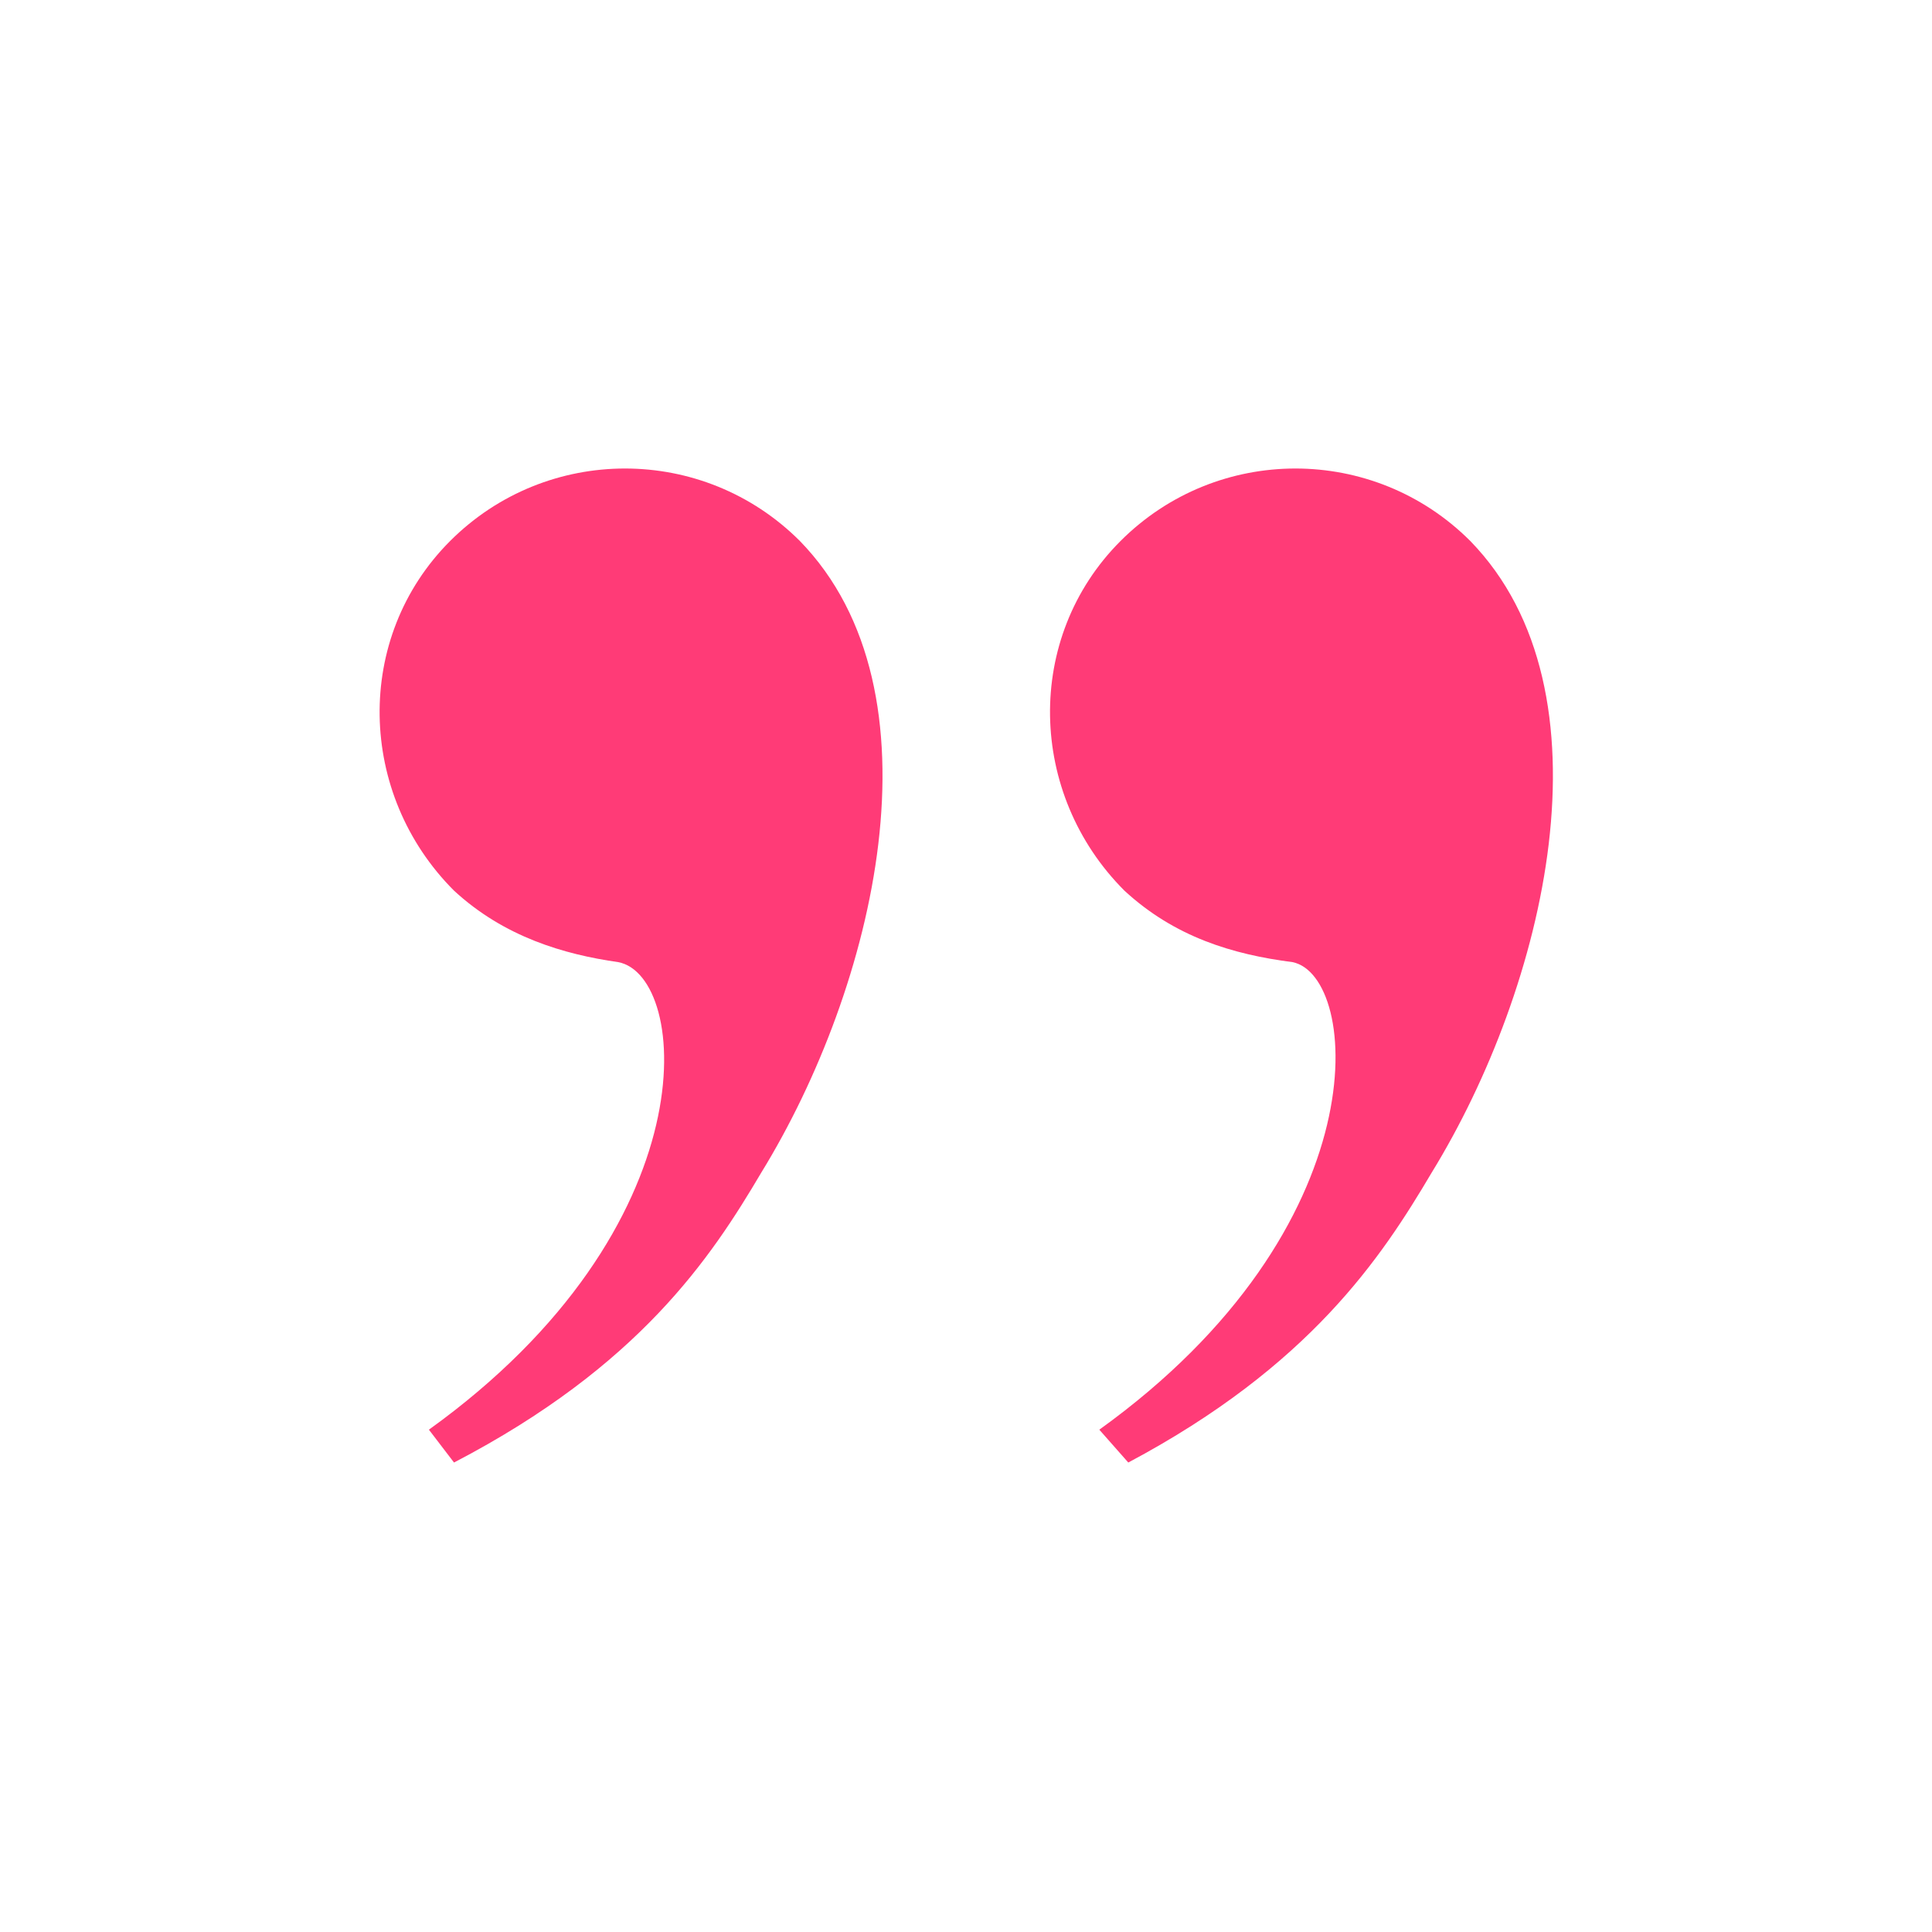 <?xml version="1.0" encoding="utf-8"?>
<!-- Generator: Adobe Illustrator 19.2.0, SVG Export Plug-In . SVG Version: 6.00 Build 0)  -->
<svg version="1.1" id="board" xmlns="http://www.w3.org/2000/svg" xmlns:xlink="http://www.w3.org/1999/xlink" x="0px" y="0px"
	 viewBox="0 0 100 100" style="enable-background:new 0 0 100 100;" xml:space="preserve">
<style type="text/css">
	.st0{fill:#FF3B77;}
</style>
<path class="st0" d="M22.2,74C36.8,63.5,35.7,50.5,32,49.8c-2.8-0.4-5.9-1.3-8.5-3.7c-5-5-5.2-13.1-0.2-18.1c5-5,13.1-5,18.1,0
	c7.6,7.8,3.9,23.1-2,32.7c-2.6,4.4-6.3,10-15.9,15L22.2,74z M56.9,74c14.6-10.5,13.5-23.5,10-24.2c-3.1-0.4-6.1-1.3-8.7-3.7
	c-5-5-5.2-13.1-0.2-18.1c5-5,13.1-5,18.1,0c7.6,7.8,3.9,23.1-2,32.7c-2.6,4.4-6.3,10-15.7,15L56.9,74z"/>
</svg>
